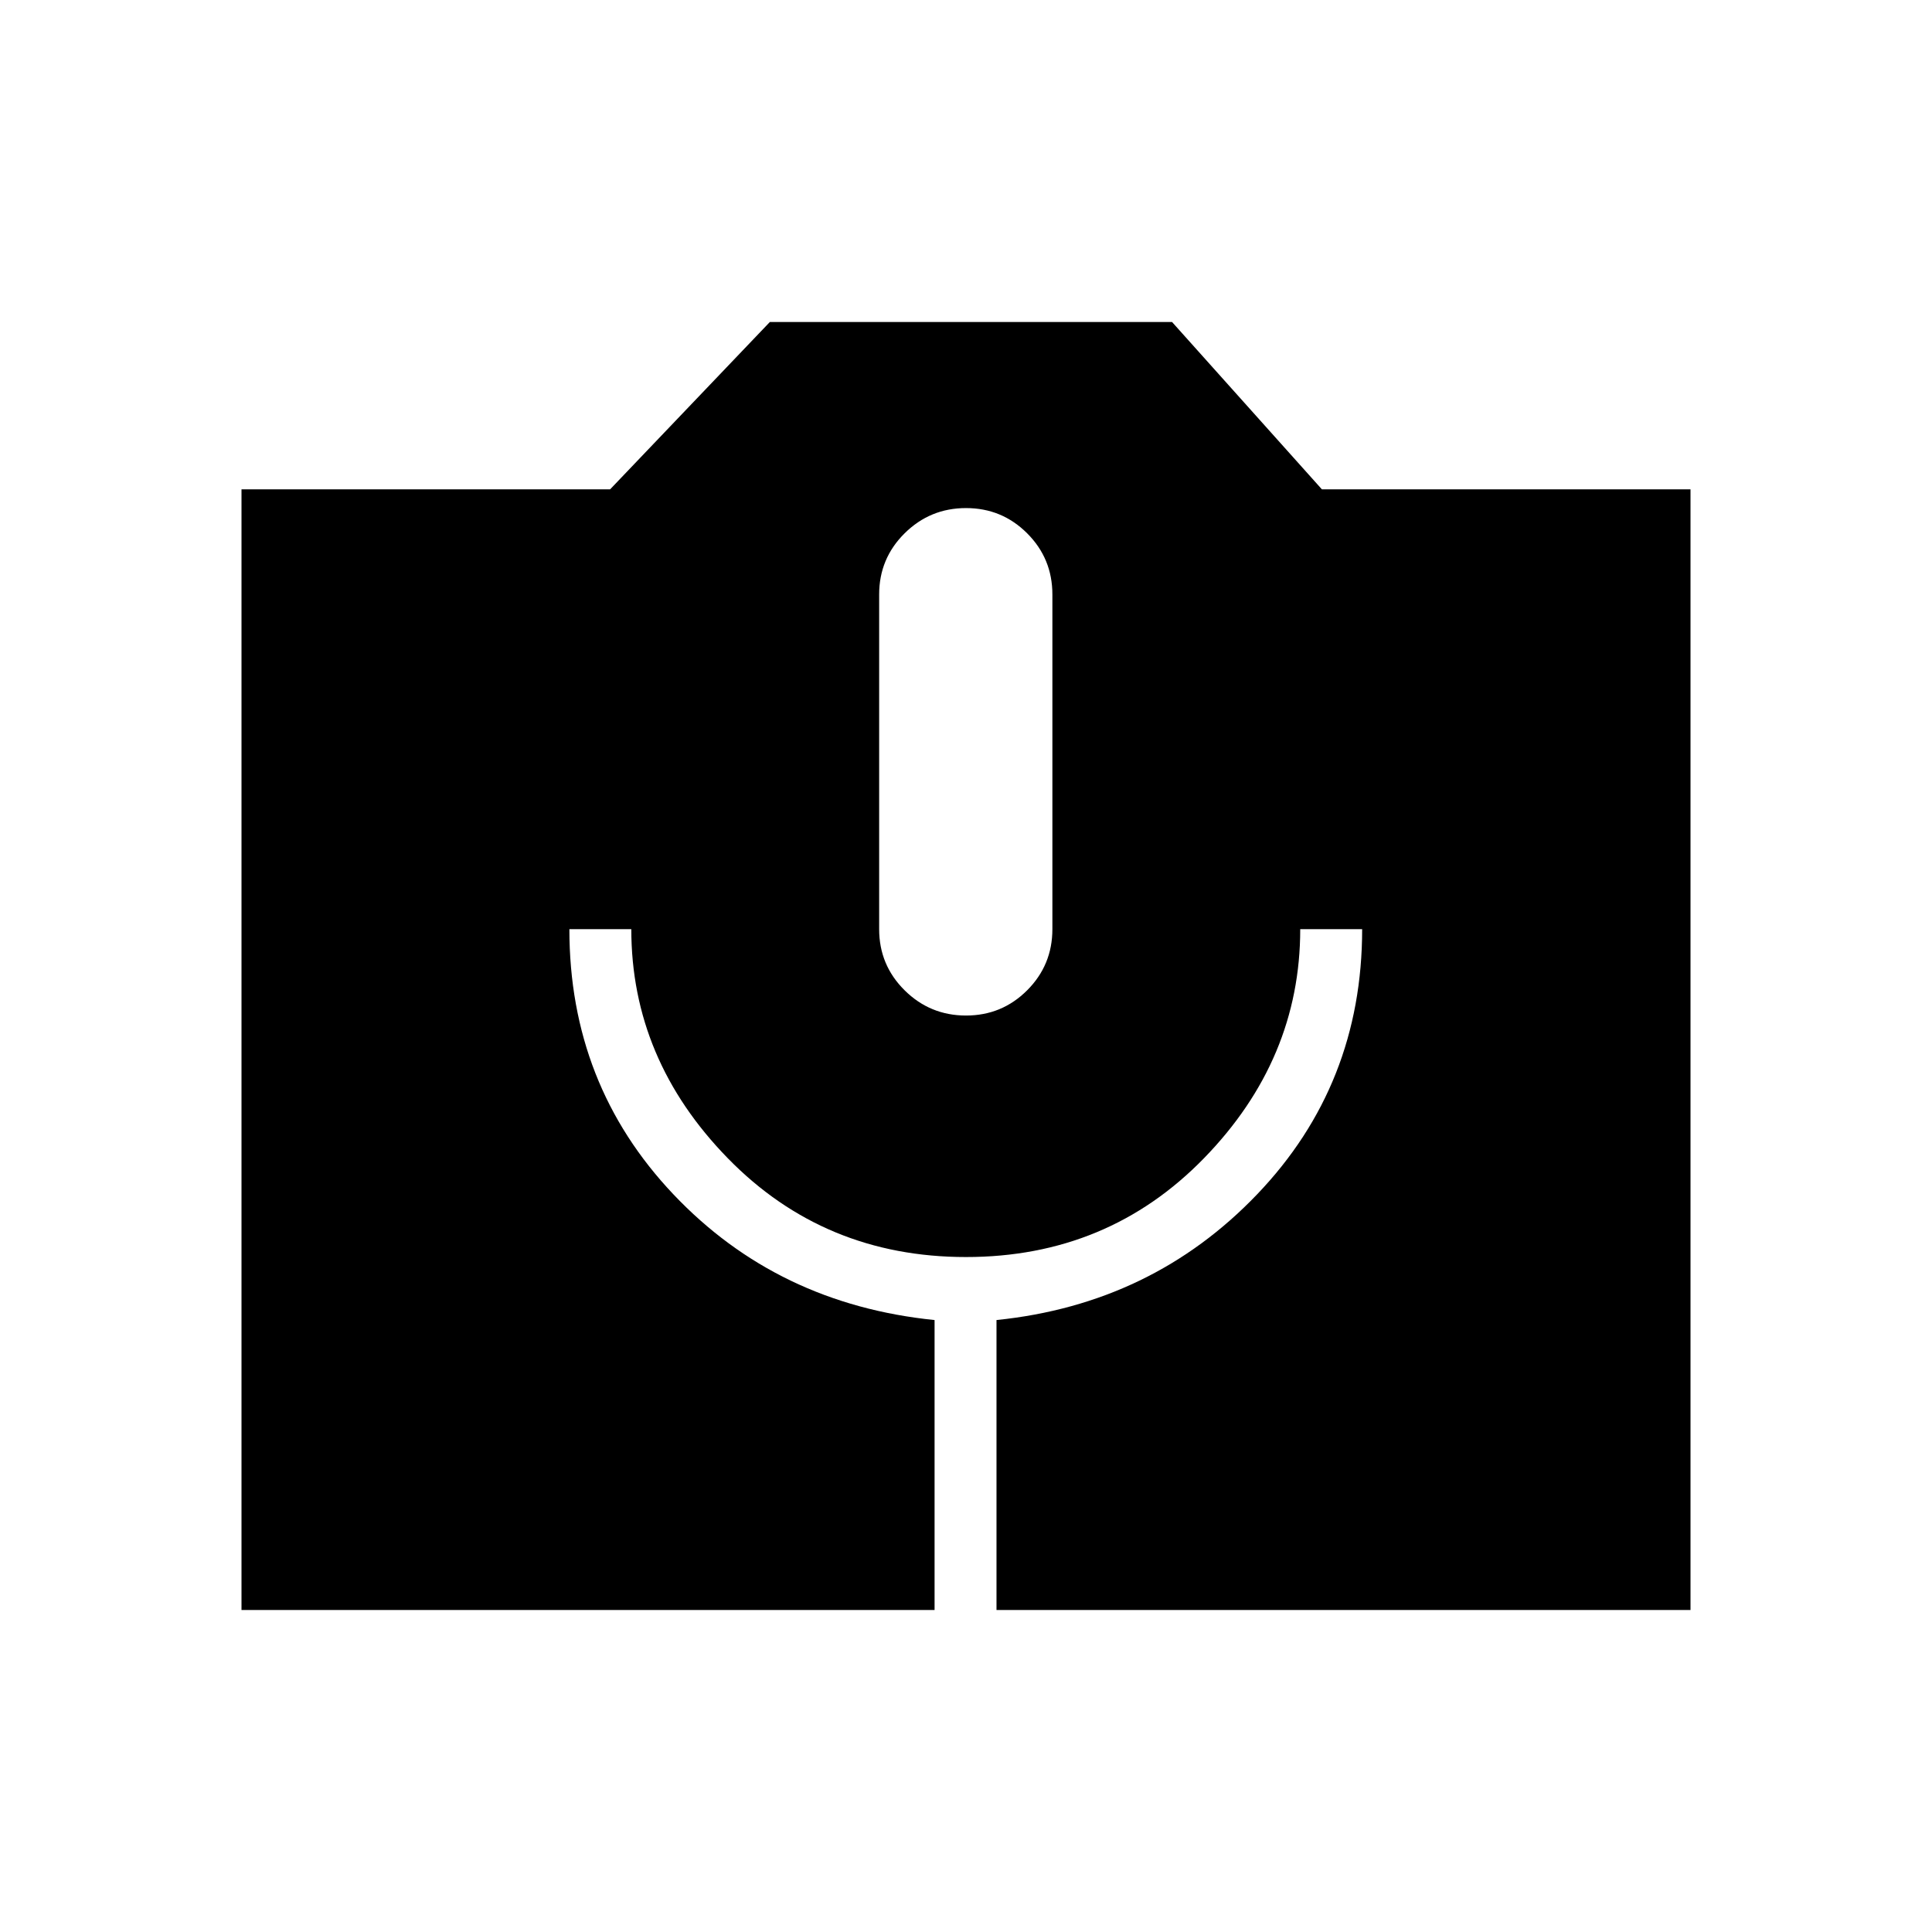 <svg xmlns="http://www.w3.org/2000/svg" width="48" height="48" viewBox="0 -960 960 960"><path d="M120-160v-556.846h183.154L382.538-800h199.847l74.461 83.154H840V-160H495.154v-144.077q77.308-7.923 129.5-62.461 52.192-54.539 52.192-131.77h-30.769q0 64.693-47.808 113.808Q550.462-335.385 480-335.385T361.615-384.5q-47.923-49.115-47.923-113.808h-30.769q0 77.231 51.692 131.77 51.693 54.538 129.77 62.461V-160H120Zm360-295.384q17.846 0 30.385-12.539 12.538-12.538 12.538-30.385v-166.307q0-17.847-12.538-30.385-12.539-12.539-30.385-12.539-17.846 0-30.5 12.539-12.654 12.538-12.654 30.385v166.307q0 17.847 12.654 30.385 12.654 12.539 30.5 12.539Z"/></svg>